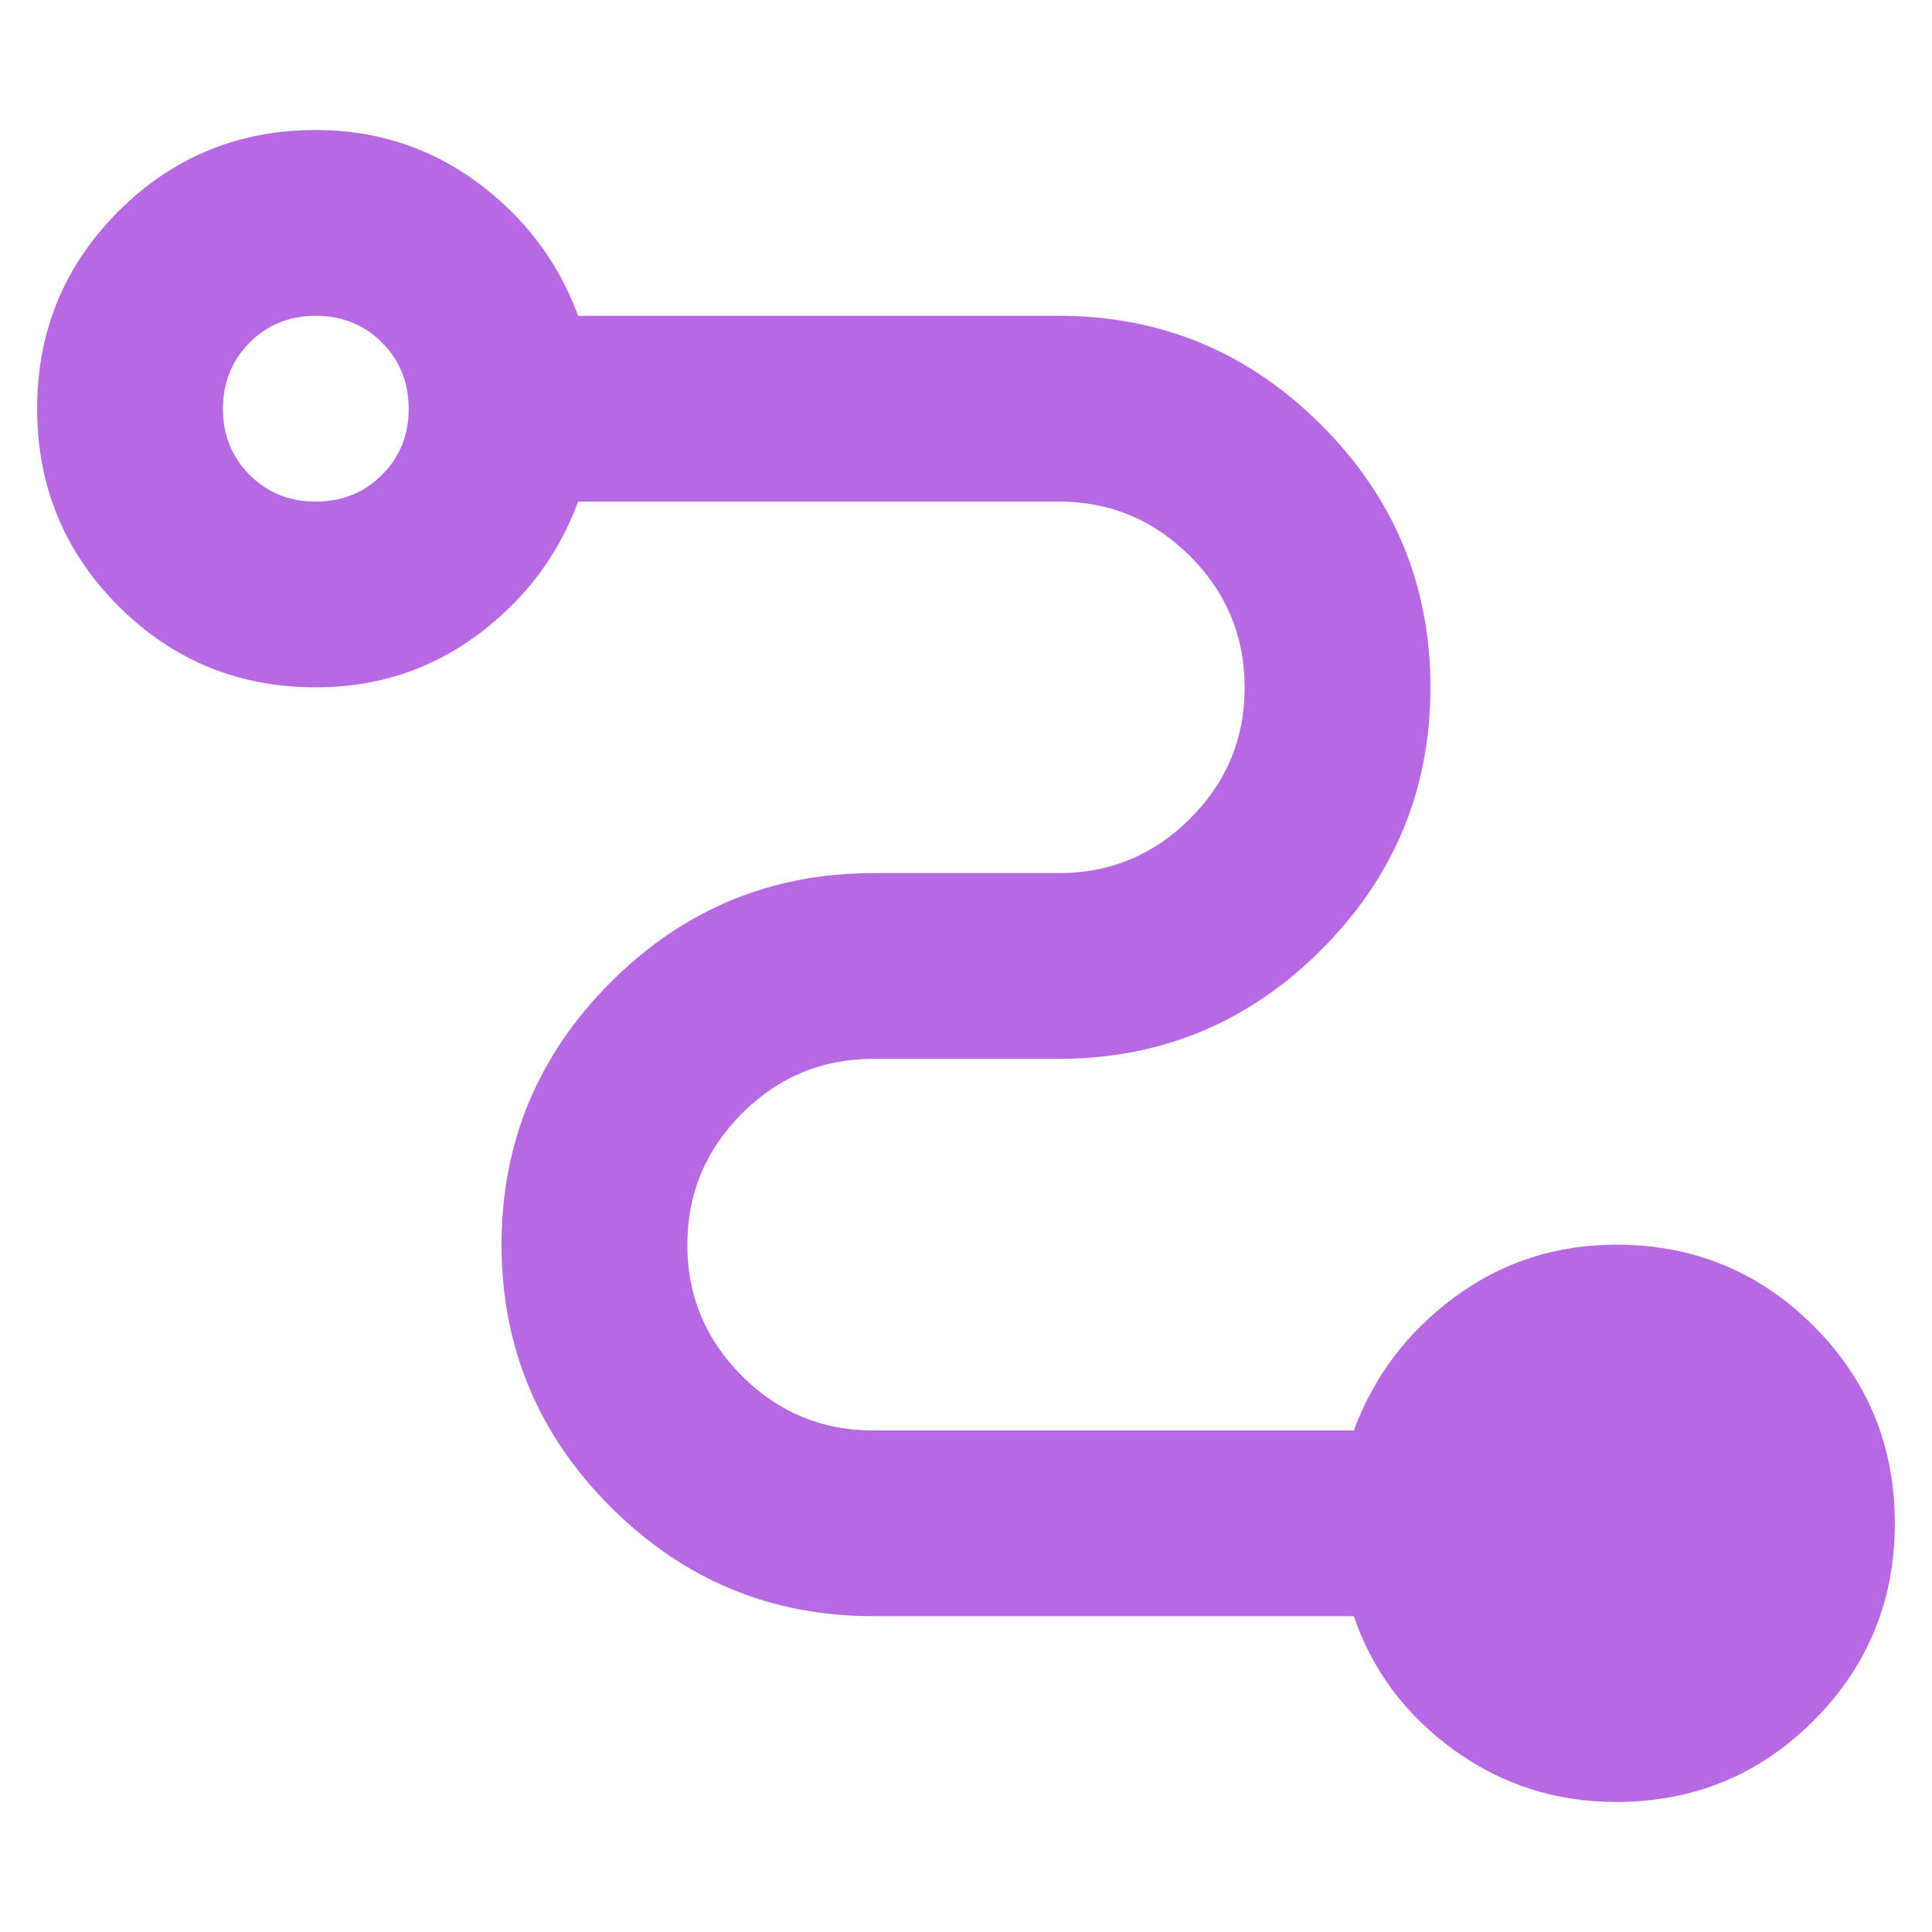 <svg width="30" height="30" viewBox="0 0 30 30" fill="none" xmlns="http://www.w3.org/2000/svg">
<g clip-path="url(#clip0_23_238)">
<path d="M25.096 27.981C24.159 27.981 23.317 27.711 22.572 27.17C21.827 26.63 21.31 25.939 21.022 25.096H13.558C11.971 25.096 10.613 24.531 9.483 23.401C8.353 22.272 7.788 20.913 7.788 19.327C7.788 17.74 8.353 16.382 9.483 15.252C10.613 14.123 11.971 13.558 13.558 13.558H16.442C17.236 13.558 17.915 13.275 18.48 12.711C19.046 12.147 19.328 11.467 19.327 10.673C19.326 9.879 19.044 9.2 18.48 8.637C17.917 8.073 17.238 7.79 16.442 7.788H8.978C8.666 8.63 8.143 9.321 7.409 9.863C6.676 10.404 5.84 10.674 4.904 10.673C3.702 10.673 2.68 10.252 1.839 9.411C0.998 8.57 0.577 7.548 0.577 6.346C0.577 5.144 0.998 4.123 1.839 3.281C2.68 2.44 3.702 2.019 4.904 2.019C5.841 2.019 6.677 2.29 7.411 2.831C8.144 3.373 8.667 4.063 8.978 4.904H16.442C18.029 4.904 19.387 5.469 20.517 6.599C21.647 7.728 22.212 9.087 22.212 10.673C22.212 12.26 21.647 13.618 20.517 14.748C19.387 15.877 18.029 16.442 16.442 16.442H13.558C12.764 16.442 12.086 16.725 11.521 17.29C10.957 17.856 10.674 18.535 10.673 19.327C10.672 20.119 10.955 20.799 11.521 21.365C12.088 21.931 12.766 22.213 13.558 22.212H21.022C21.334 21.37 21.857 20.679 22.591 20.139C23.325 19.599 24.16 19.328 25.096 19.327C26.298 19.327 27.32 19.748 28.161 20.589C29.002 21.43 29.423 22.452 29.423 23.654C29.423 24.856 29.002 25.877 28.161 26.719C27.32 27.56 26.298 27.981 25.096 27.981ZM4.904 7.788C5.313 7.788 5.655 7.65 5.932 7.373C6.209 7.096 6.347 6.754 6.346 6.346C6.345 5.938 6.207 5.596 5.931 5.319C5.655 5.042 5.313 4.904 4.904 4.904C4.495 4.904 4.153 5.042 3.877 5.319C3.601 5.596 3.463 5.938 3.462 6.346C3.461 6.754 3.599 7.097 3.877 7.375C4.155 7.652 4.497 7.79 4.904 7.788Z" fill="#B769E4"/>
</g>
<defs>
<clipPath id="clip0_23_238">
<rect width="30" height="30" fill="white"/>
</clipPath>
</defs>
</svg>
